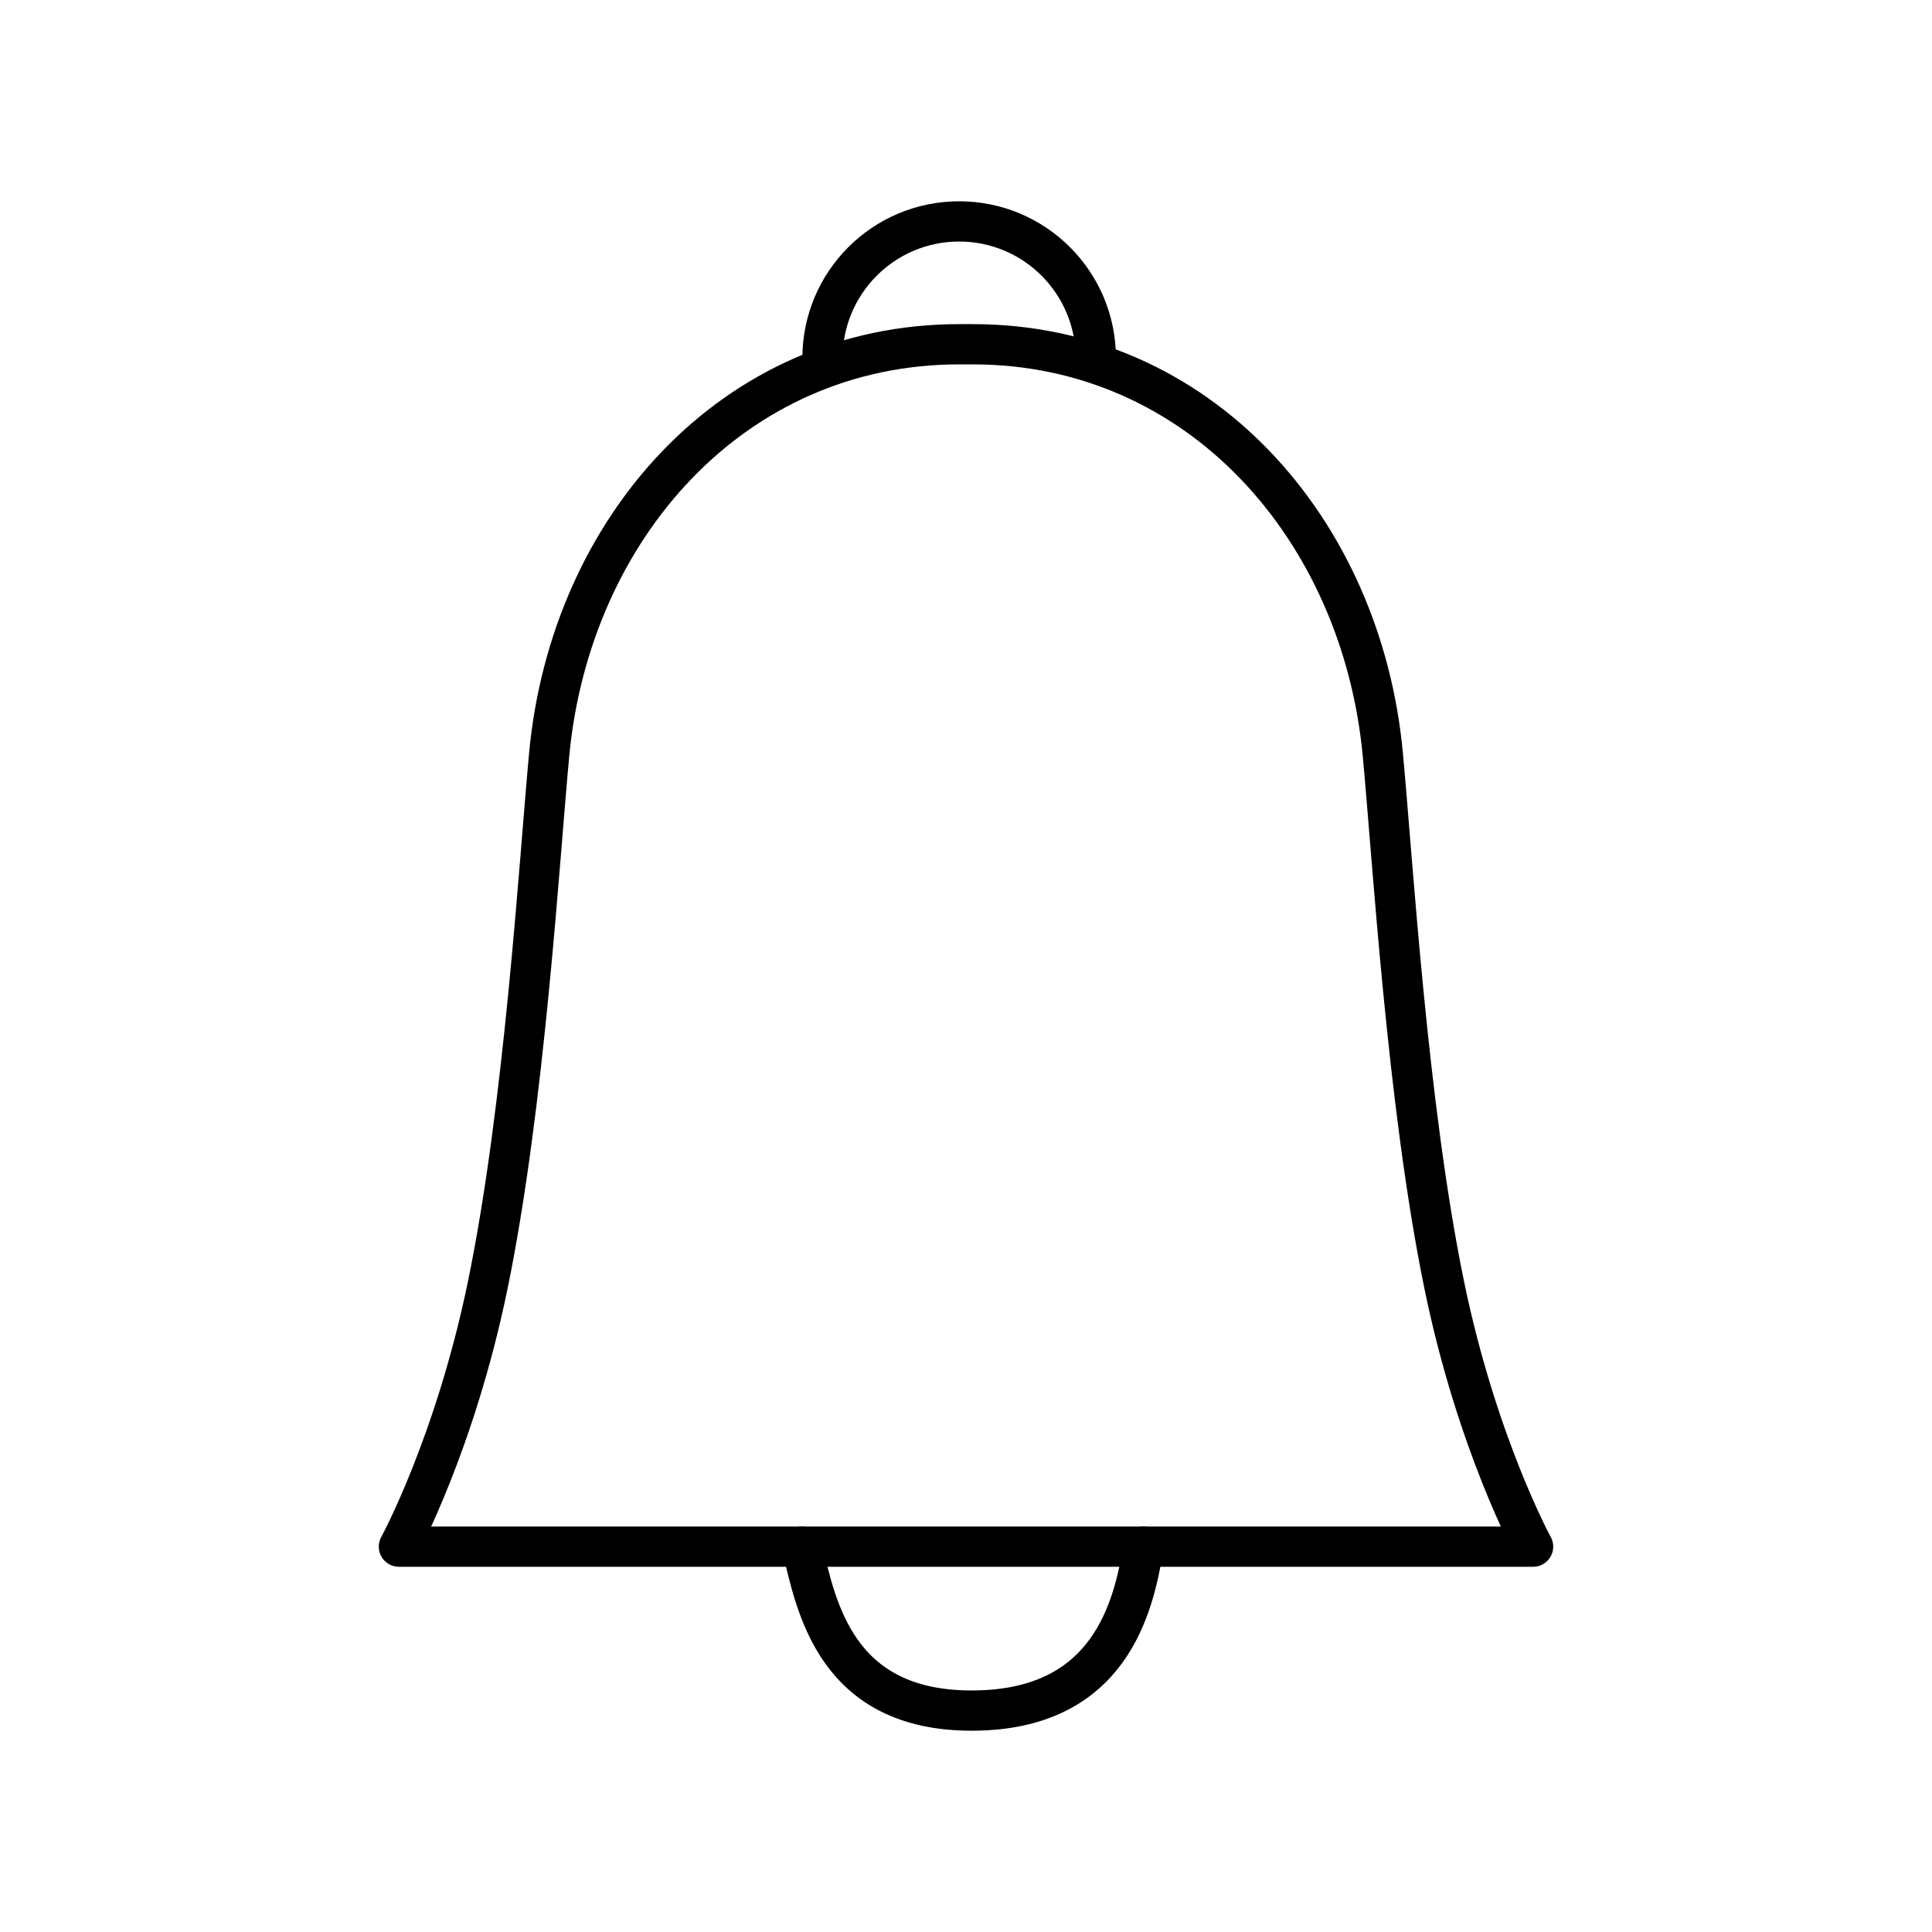 <?xml version="1.0" encoding="UTF-8"?><svg id="b" xmlns="http://www.w3.org/2000/svg" viewBox="0 0 48 48"><defs><style>.f{fill:none;stroke:#000;stroke-linecap:round;stroke-linejoin:round;}</style></defs><path id="c" class="f" d="m20.435,8.895c0-1.875,1.52-3.394,3.395-3.394s3.395,1.52,3.395,3.394"/><path id="d" class="f" d="m28.411,38.426c-.249,1.527-.843,4.058-4.241,4.073-3.398.016-3.893-2.571-4.244-4.073"/><path id="e" class="f" d="m38.089,38.426s-1.398-2.557-2.209-6.508c-.918-4.47-1.276-10.533-1.525-13.181-.526-5.599-4.56-10.184-10.185-10.184h-.34c-5.625,0-9.659,4.584-10.185,10.184-.249,2.648-.607,8.711-1.525,13.181-.812,3.951-2.209,6.508-2.209,6.508h28.178"/></svg>